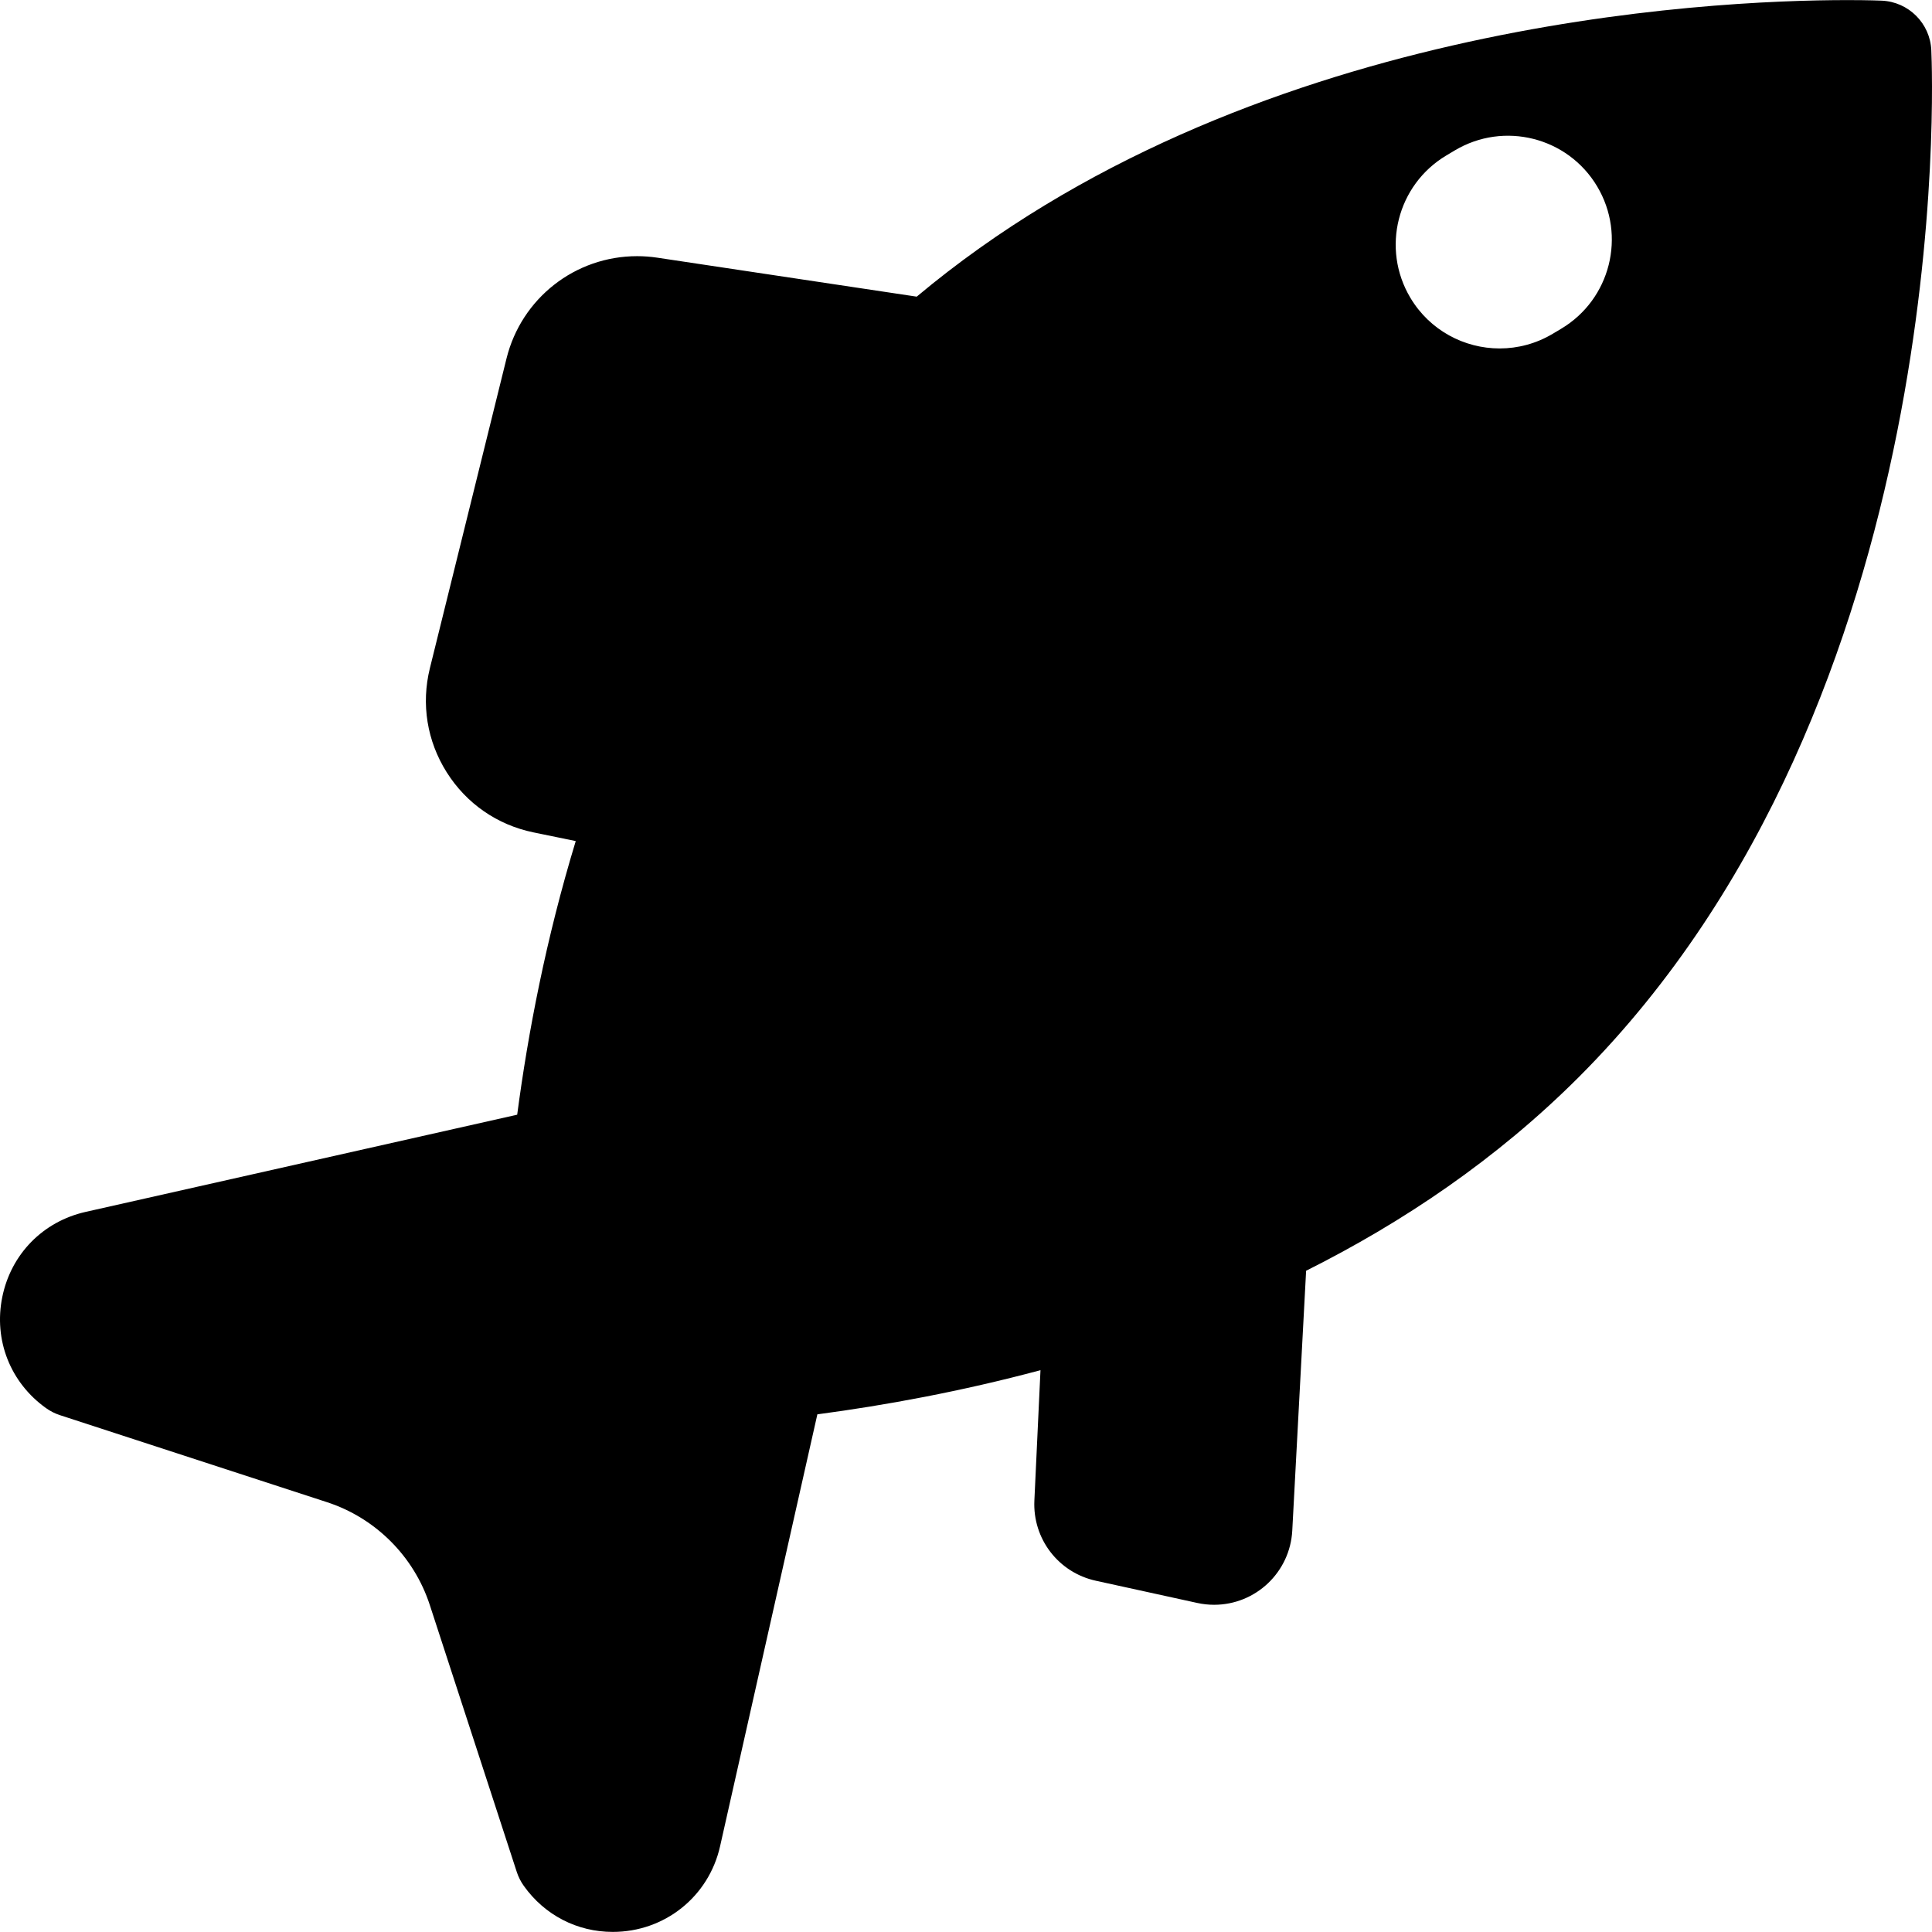 <?xml version="1.0" encoding="iso-8859-1"?>
<!-- Generator: Adobe Illustrator 17.1.0, SVG Export Plug-In . SVG Version: 6.00 Build 0)  -->
<!DOCTYPE svg PUBLIC "-//W3C//DTD SVG 1.1//EN" "http://www.w3.org/Graphics/SVG/1.1/DTD/svg11.dtd">
<svg version="1.1" id="Capa_1" xmlns="http://www.w3.org/2000/svg" xmlns:xlink="http://www.w3.org/1999/xlink" x="0px" y="0px"
	 viewBox="0 0 279.135 279.135" style="enable-background:new 0 0 279.135 279.135;" xml:space="preserve">
<path d="M279.035,7.244c-0.178-3.872-3.276-6.971-7.147-7.148c-0.074-0.003-1.843-0.083-4.943-0.083
	c-20.358,0-87.217,3.247-134.498,42.847l-37.49-5.632c-0.959-0.144-1.936-0.217-2.901-0.217c-8.961,0-16.724,6.08-18.877,14.787
	L62.112,96.532c-1.284,5.188-0.42,10.534,2.431,15.054c2.852,4.52,7.305,7.602,12.538,8.678l6.102,1.255
	c-4.301,14.13-6.9,27.74-8.46,39.533l-62.349,14.042c-6.177,1.392-10.794,6.111-12.048,12.318s1.168,12.35,6.32,16.029
	c0.622,0.445,1.309,0.792,2.036,1.028l38.563,12.565c7.014,2.285,12.564,7.836,14.851,14.85l12.564,38.563
	c0.236,0.728,0.584,1.414,1.028,2.037c3.014,4.218,7.696,6.638,12.848,6.638c7.485,0,13.86-5.085,15.5-12.367l14.057-62.412
	c9.78-1.299,20.767-3.307,32.236-6.379l-0.882,18.834c-0.262,5.532,3.475,10.405,8.883,11.588l14.654,3.209
	c0.798,0.175,1.615,0.264,2.429,0.264c6.014,0,10.975-4.708,11.294-10.718l2-37.542c13.99-7.006,27.535-16.12,39.385-27.969
	C282.684,101.038,279.209,11.048,279.035,7.244z M225.563,47.494l-1.221,0.729c-2.409,1.438-5.059,2.121-7.673,2.121
	c-5.108,0-10.087-2.609-12.896-7.314c-4.245-7.114-1.92-16.322,5.193-20.568l1.221-0.729c7.116-4.247,16.322-1.919,20.568,5.193
	C235.001,34.04,232.676,43.248,225.563,47.494z"/>
<g>
</g>
<g>
</g>
<g>
</g>
<g>
</g>
<g>
</g>
<g>
</g>
<g>
</g>
<g>
</g>
<g>
</g>
<g>
</g>
<g>
</g>
<g>
</g>
<g>
</g>
<g>
</g>
<g>
</g>
</svg>
